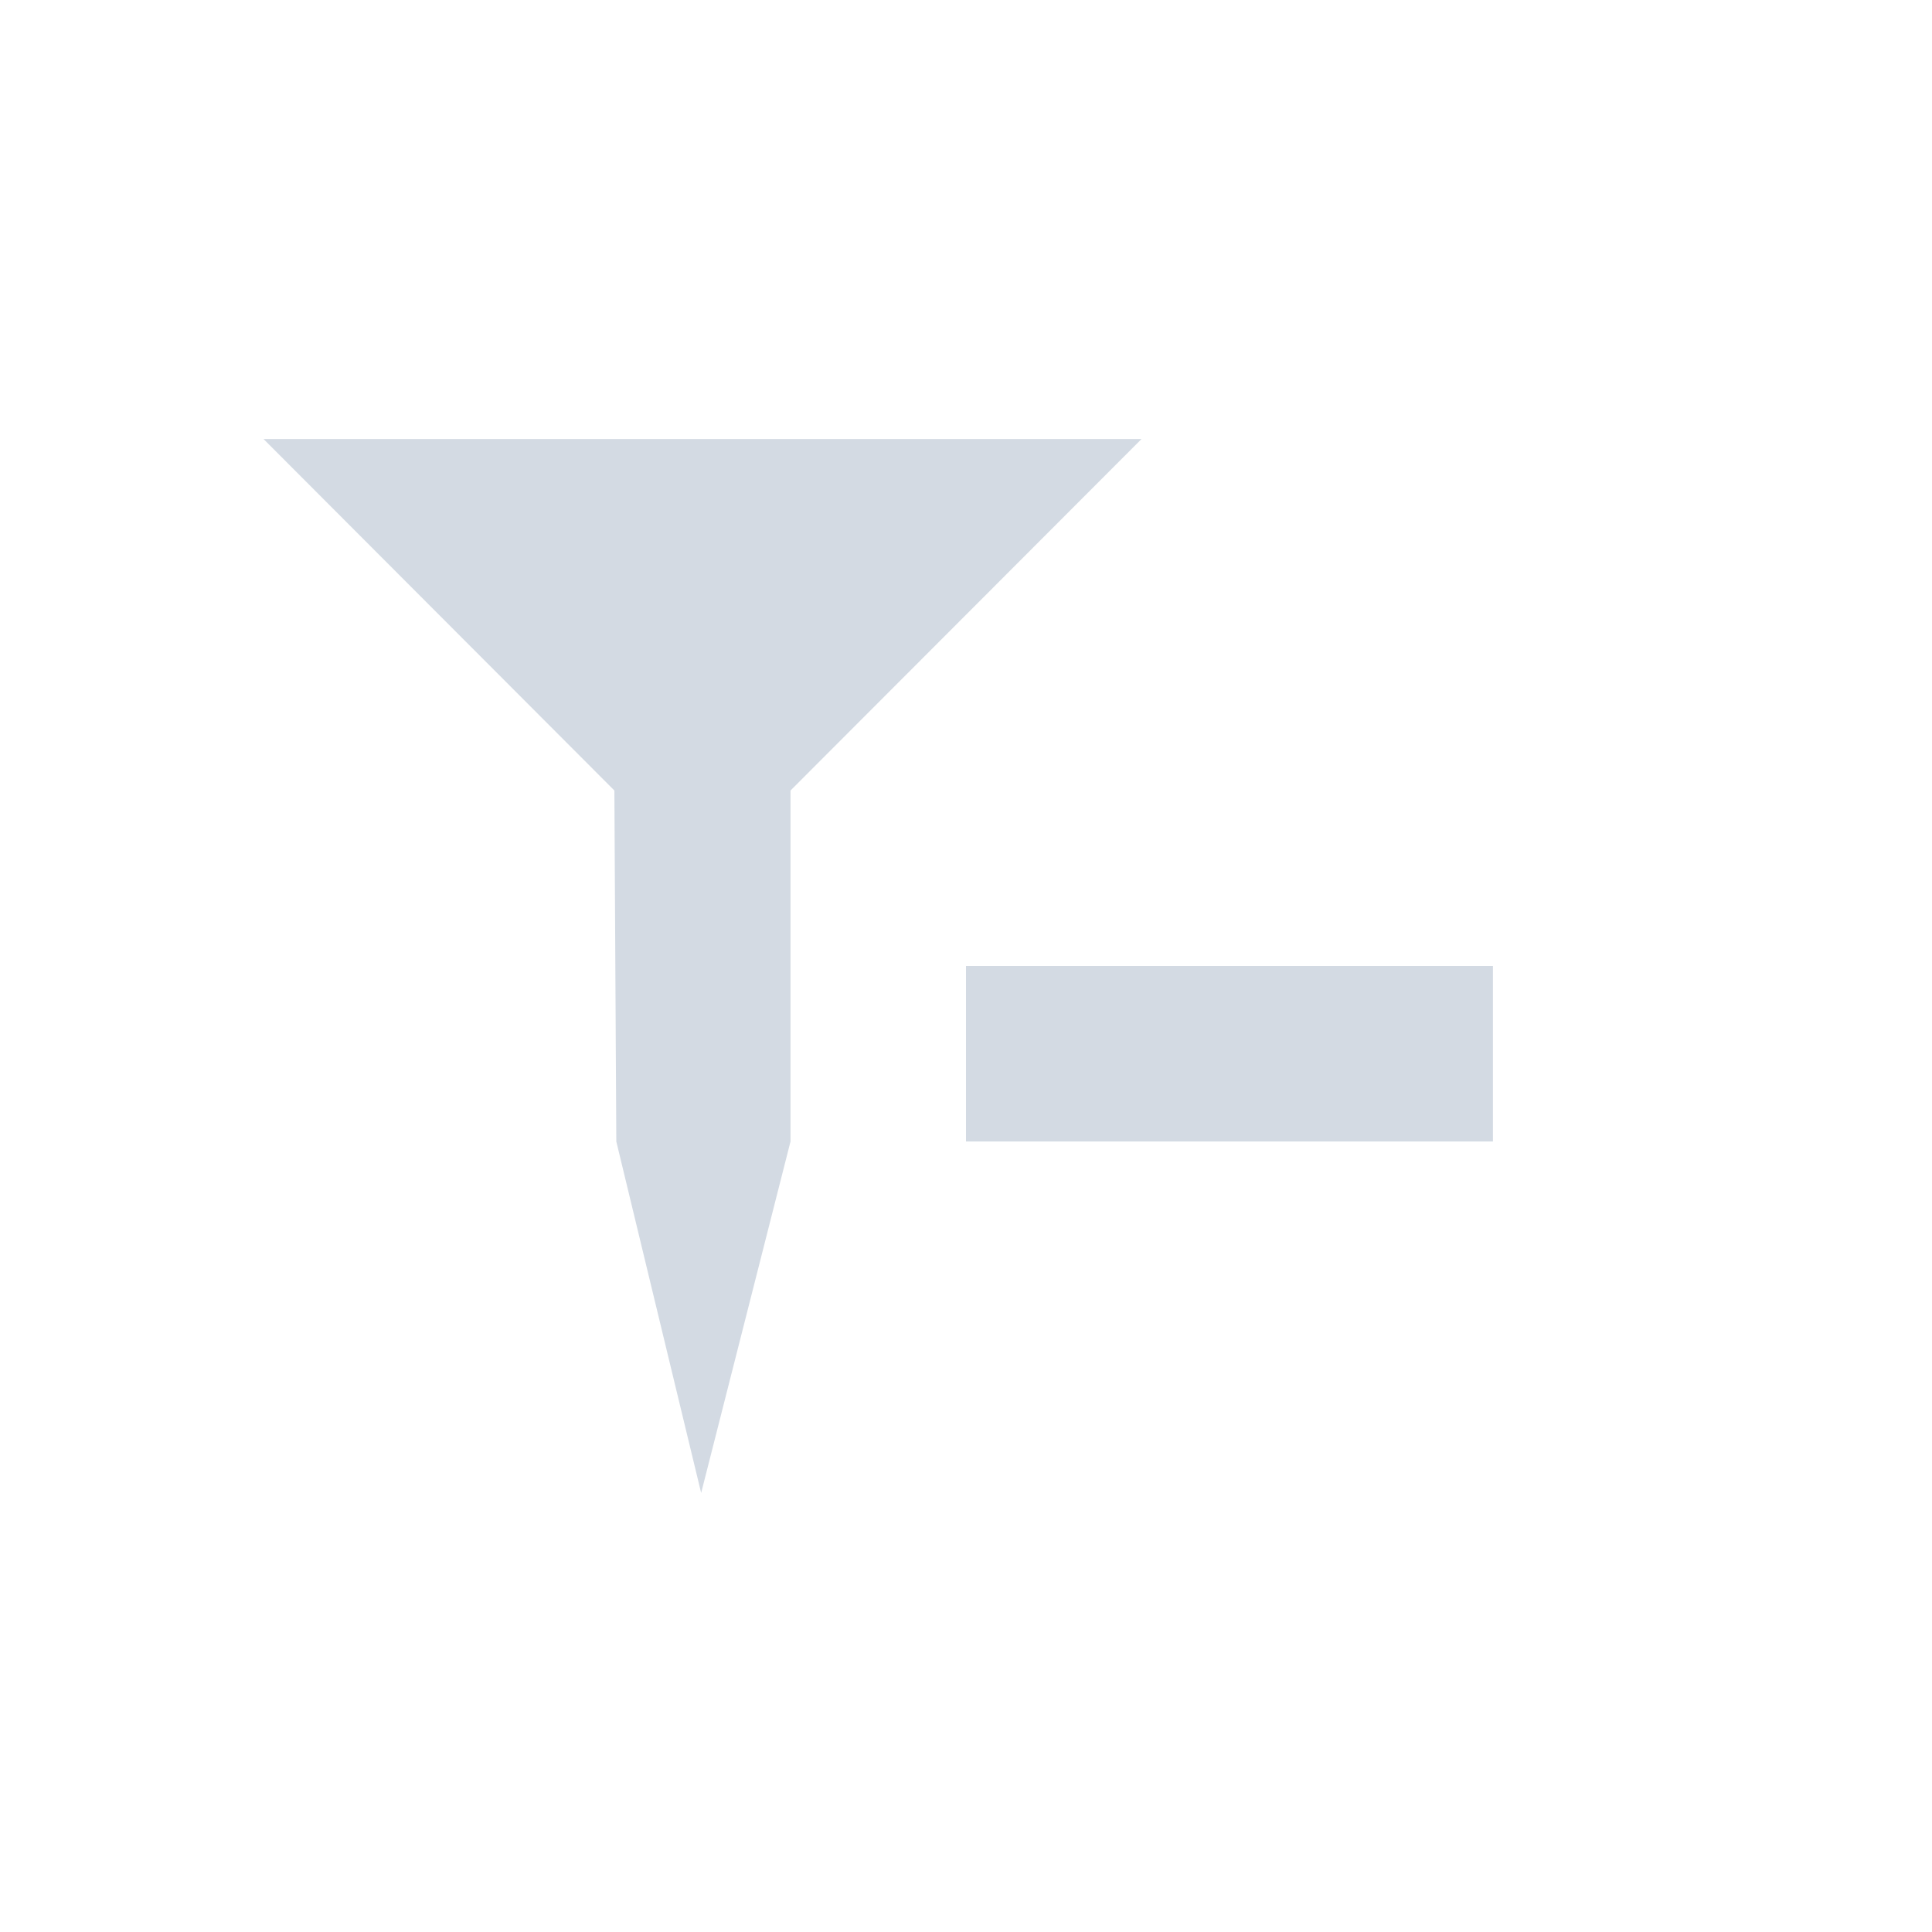 <?xml version="1.0" encoding="UTF-8"?>
<svg xmlns="http://www.w3.org/2000/svg" xmlns:xlink="http://www.w3.org/1999/xlink" width="12pt" height="12pt" viewBox="0 0 12 12" version="1.1">
<g id="surface1">
<path style=" stroke:none;fill-rule:nonzero;fill:rgb(82.745%,85.49%,89.02%);fill-opacity:1;" d="M 1.637 2.727 L 3.816 4.91 L 3.828 7.09 L 4.355 9.273 L 4.91 7.09 L 4.91 4.91 L 7.09 2.727 Z M 6 6 L 6 7.09 L 9.273 7.09 L 9.273 6 Z M 6 6 "/>
</g>
</svg>
